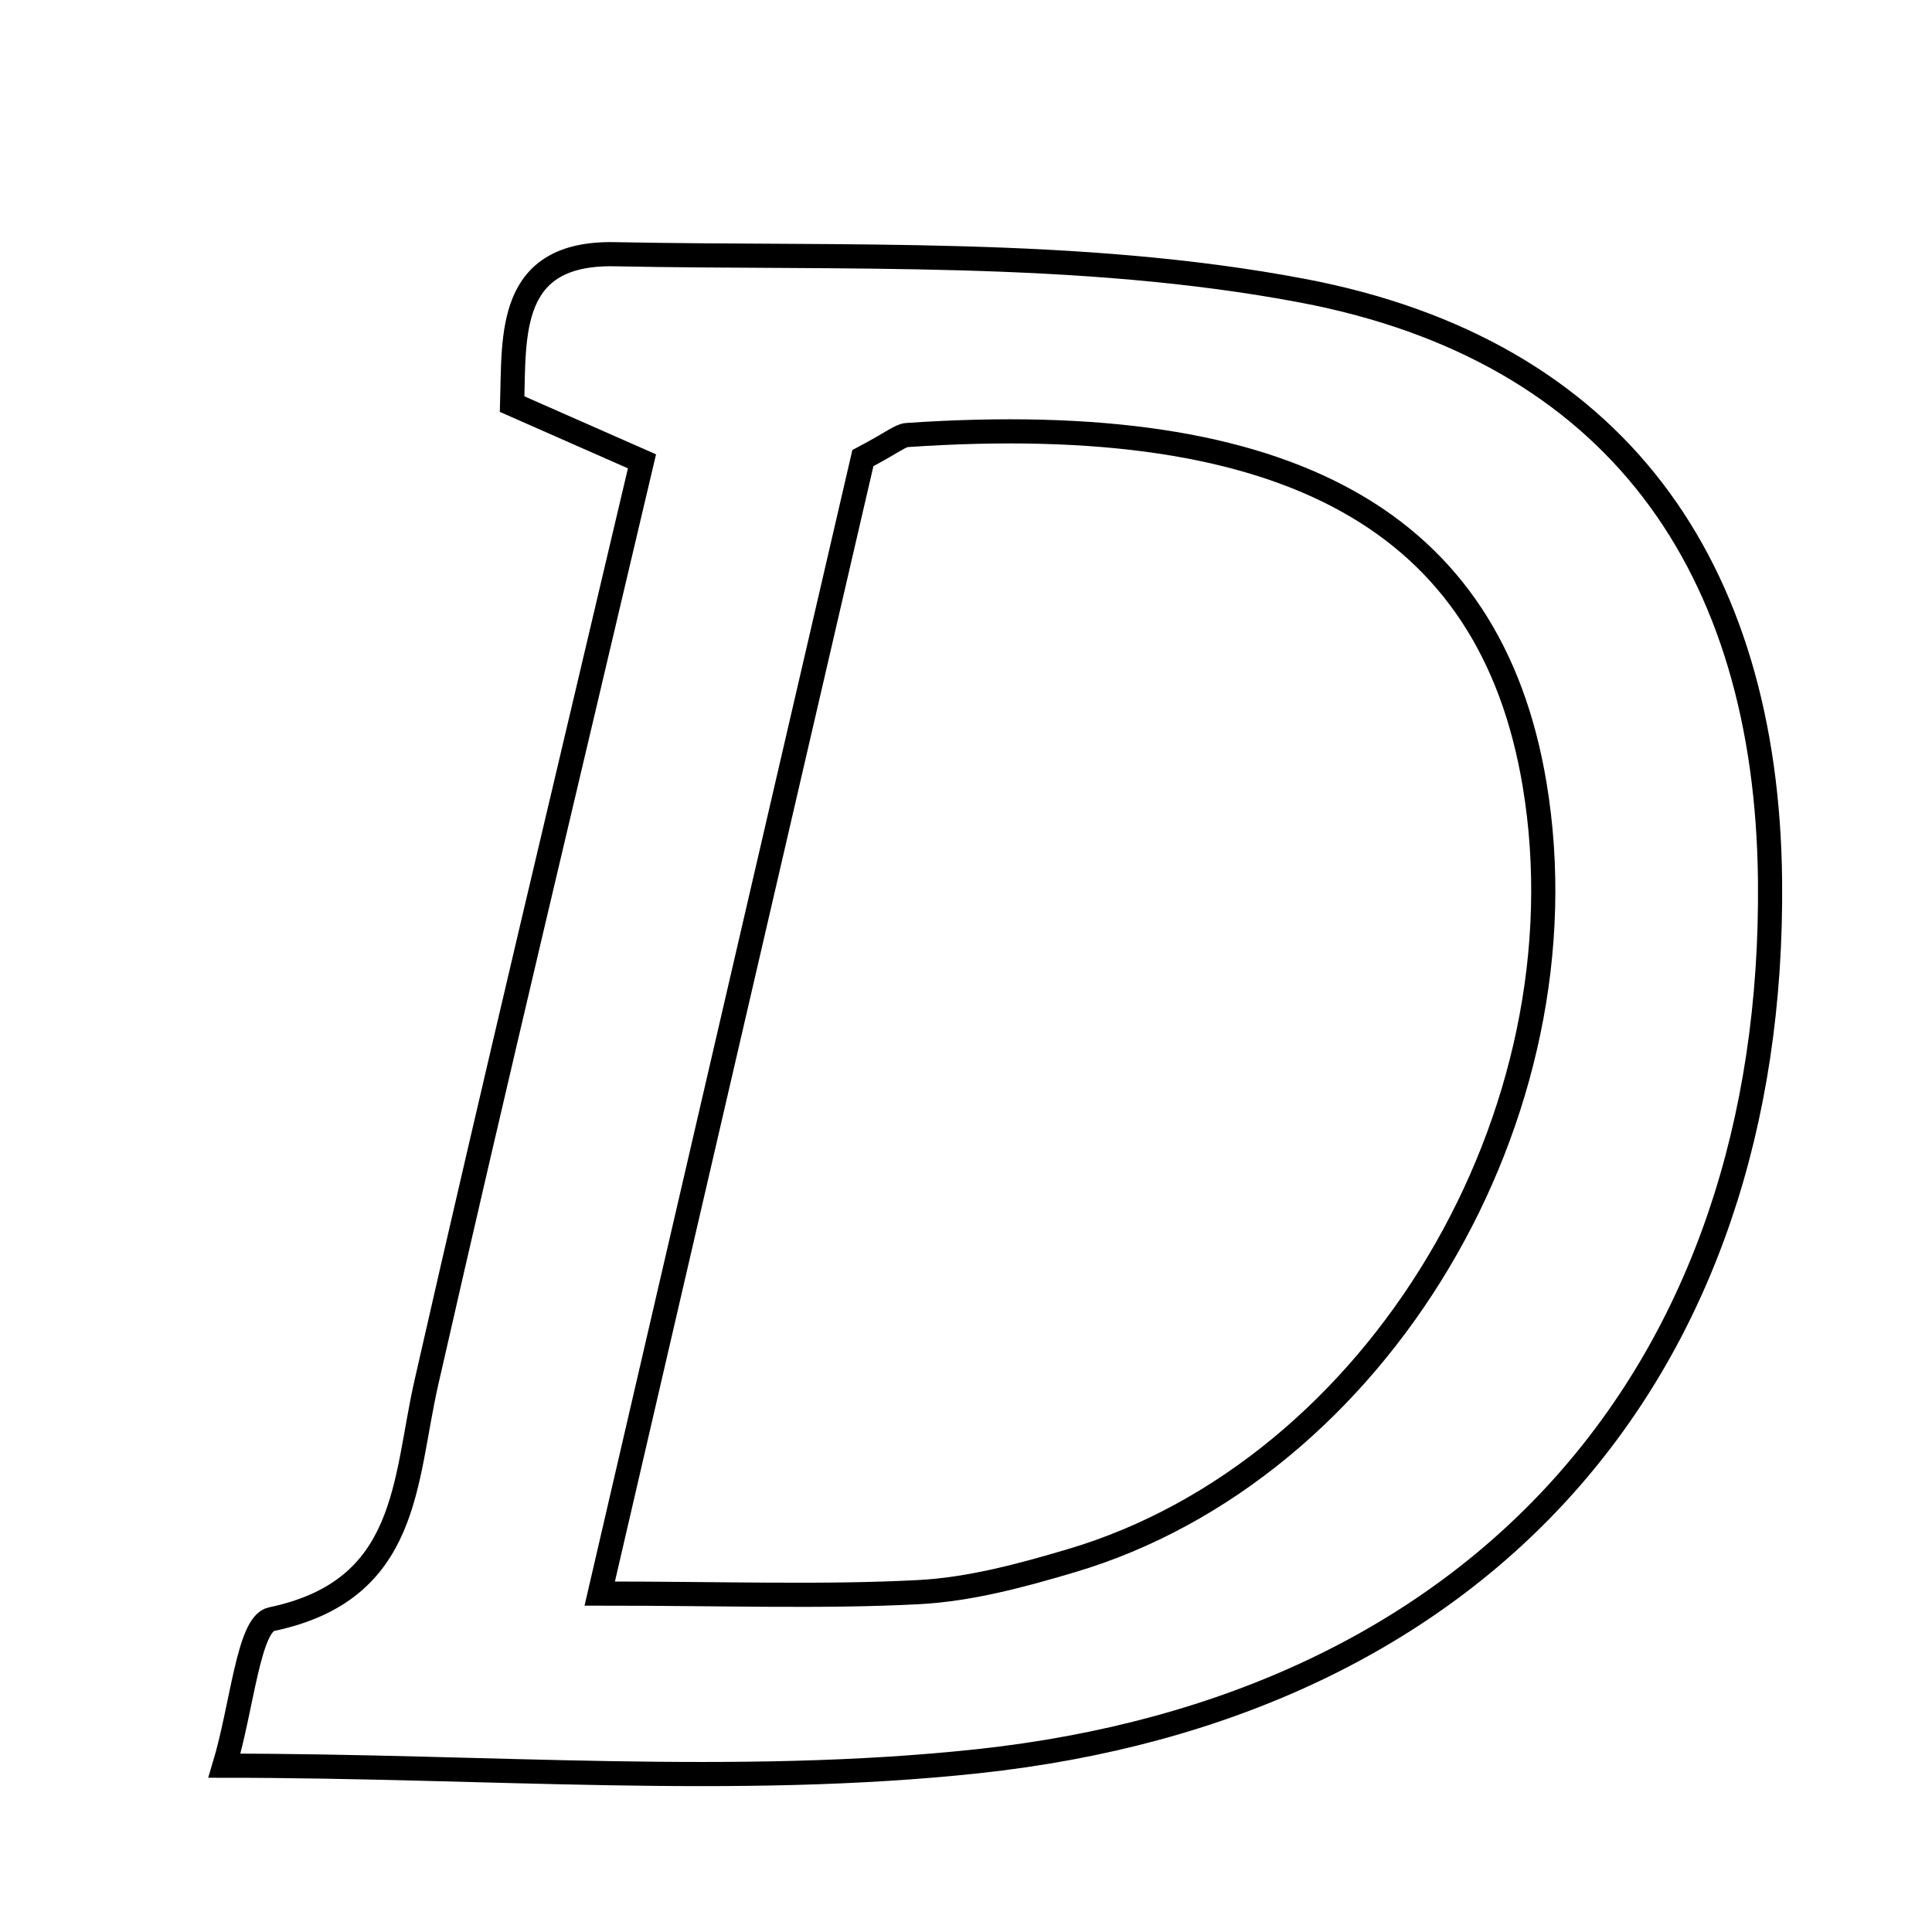 <svg xmlns="http://www.w3.org/2000/svg" viewBox="0.0 0.0 24.0 24.0" height="200px" width="200px"><path fill="none" stroke="black" stroke-width=".3" stroke-opacity="1.0"  filling="0" d="M7.636 3.158 C10.489 3.215 13.401 3.085 16.179 3.611 C20.068 4.348 21.947 7.028 21.988 10.936 C22.051 17.015 18.43 21.205 12.143 21.879 C9.137 22.201 6.068 21.934 2.788 21.934 C3.008 21.202 3.088 20.173 3.372 20.114 C5.091 19.754 5.017 18.403 5.297 17.173 C6.156 13.394 7.059 9.625 7.975 5.731 C7.465 5.506 7 5.301 6.362 5.02 C6.387 4.153 6.303 3.132 7.636 3.158"></path>
<path fill="none" stroke="black" stroke-width=".3" stroke-opacity="1.0"  filling="0" d="M11.268 5.404 C16.017 5.081 18.516 6.474 19.063 9.743 C19.747 13.837 17.114 18.262 13.303 19.389 C12.686 19.572 12.046 19.745 11.41 19.778 C10.219 19.84 9.022 19.796 7.45 19.796 C8.611 14.788 9.691 10.129 10.719 5.691 C11.103 5.487 11.183 5.41 11.268 5.404"></path></svg>